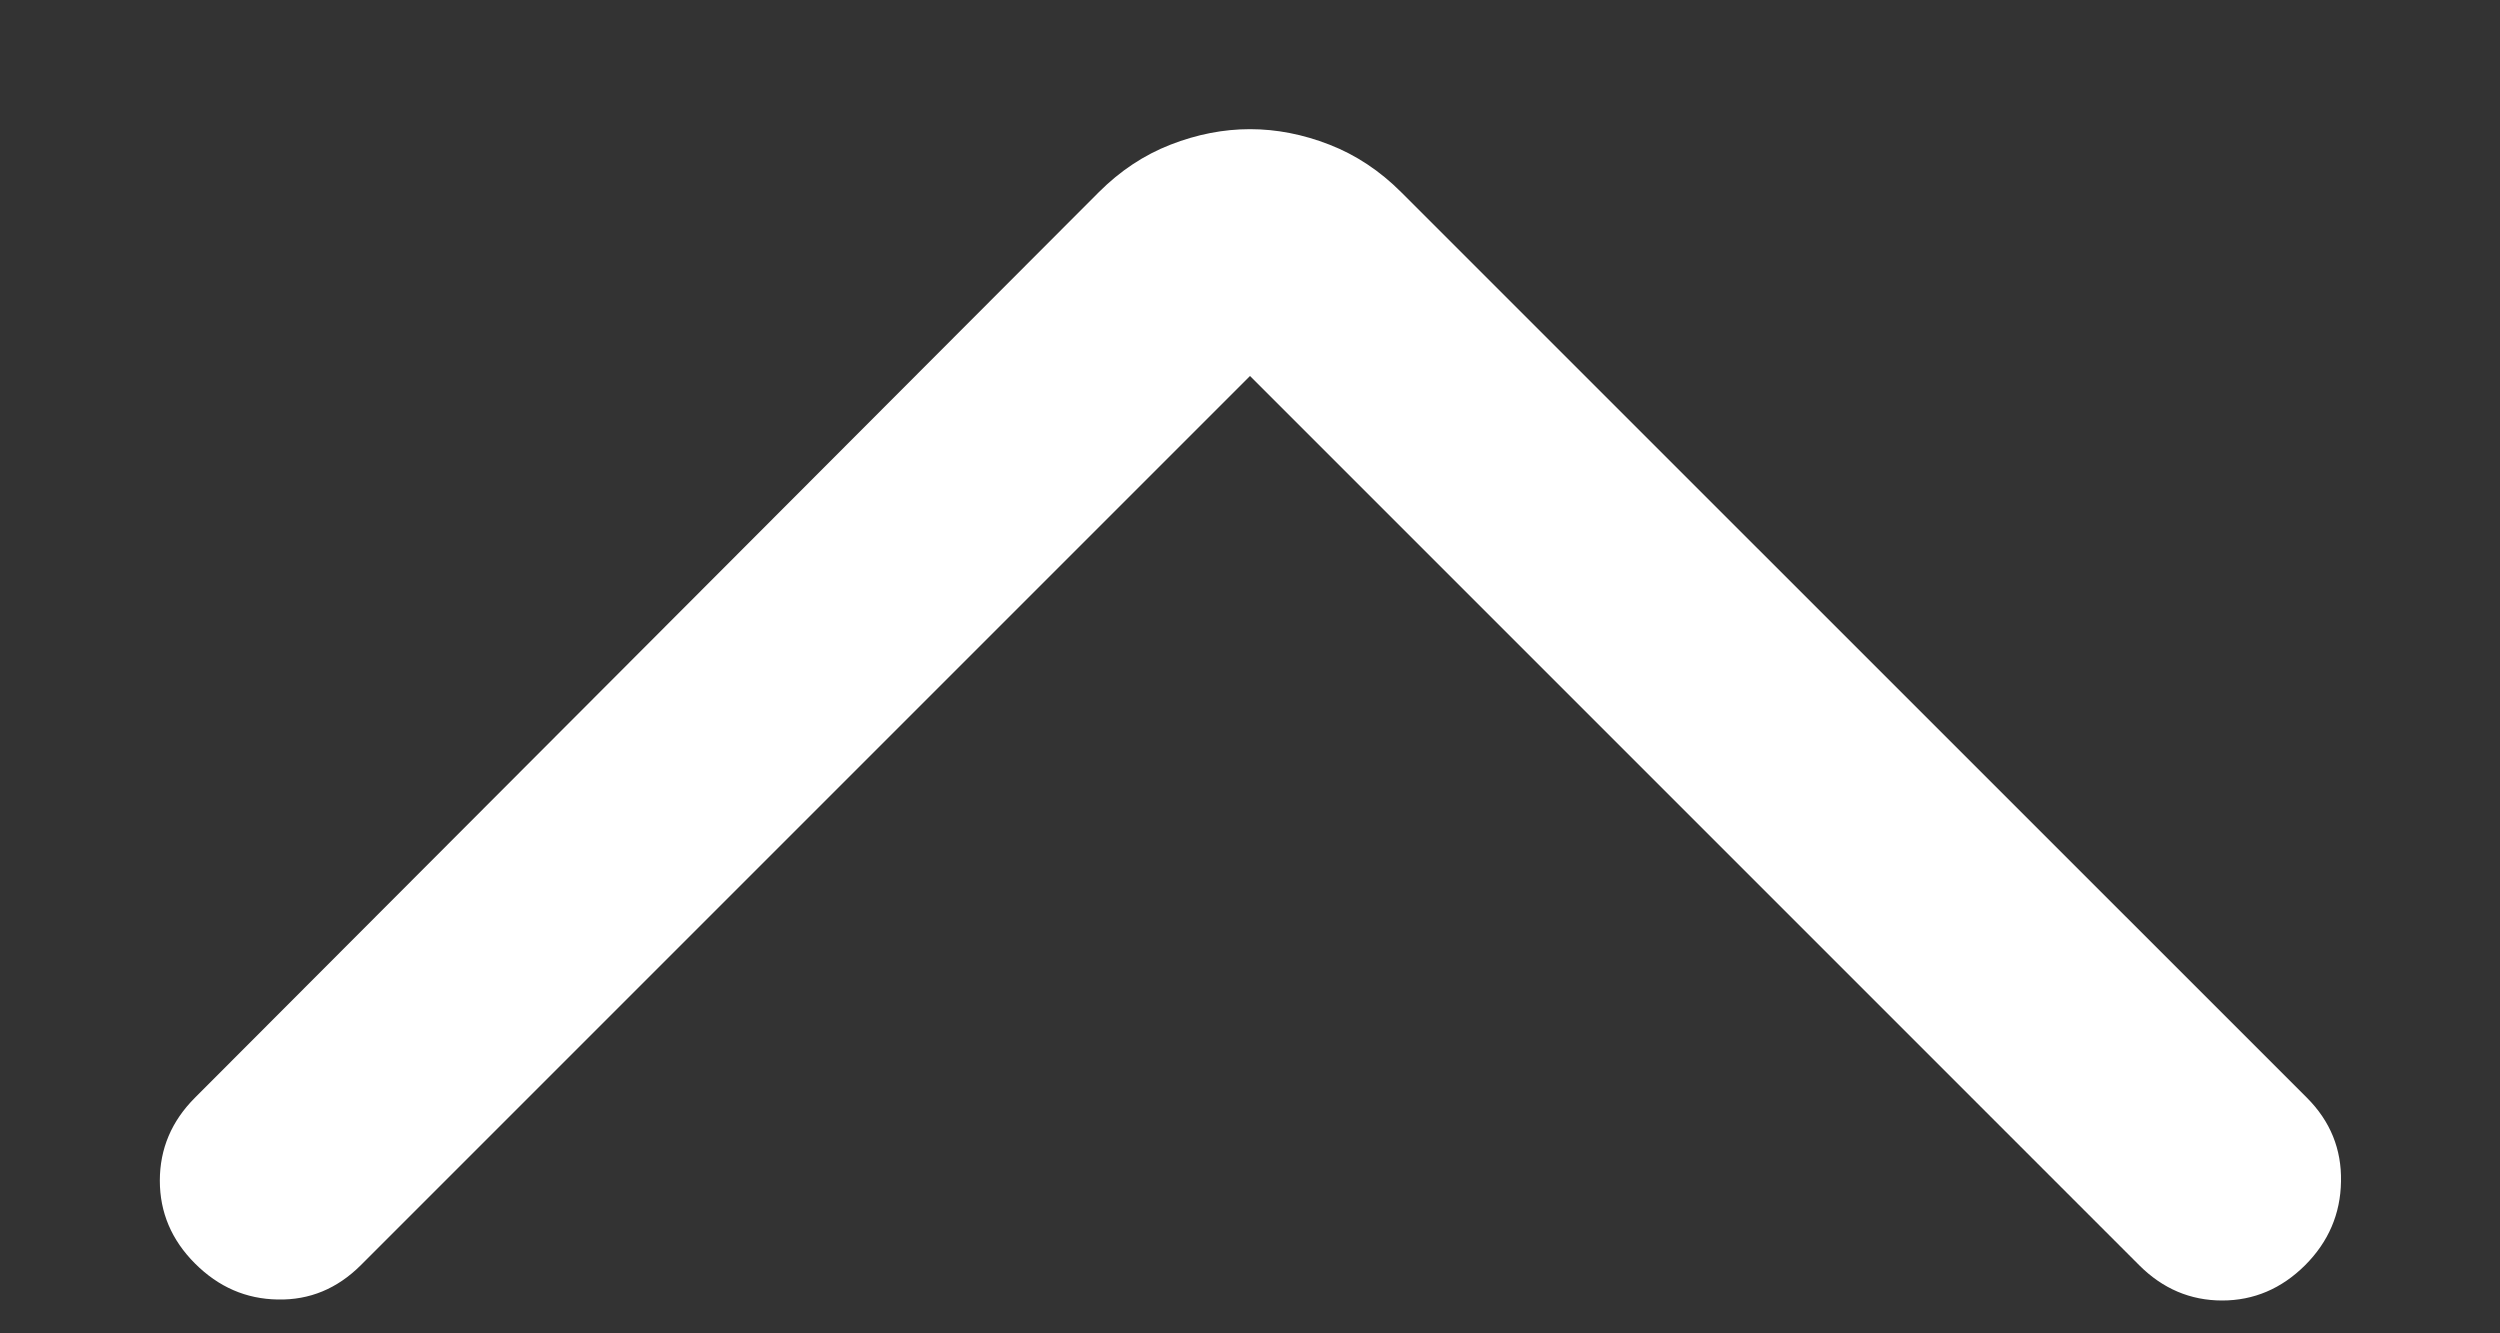 <svg width="15" height="8" viewBox="0 0 15 8" fill="none" xmlns="http://www.w3.org/2000/svg">
<rect x="0" y="0" width="15" height="8" fill="#333333" stroke="none"/>
<path d="M7.5 2.256L2.164 7.592C2.023 7.732 1.858 7.801 1.667 7.797C1.476 7.794 1.311 7.722 1.17 7.581C1.029 7.44 0.959 7.274 0.959 7.084C0.959 6.893 1.029 6.727 1.17 6.586L6.593 1.153C6.721 1.025 6.864 0.93 7.023 0.868C7.182 0.806 7.341 0.775 7.5 0.775C7.659 0.775 7.818 0.806 7.977 0.868C8.136 0.93 8.279 1.025 8.407 1.153L13.841 6.586C13.982 6.727 14.05 6.895 14.046 7.089C14.043 7.283 13.971 7.451 13.83 7.592C13.689 7.732 13.523 7.803 13.333 7.803C13.142 7.803 12.976 7.732 12.836 7.592L7.5 2.256Z" fill="white"/>
</svg>
